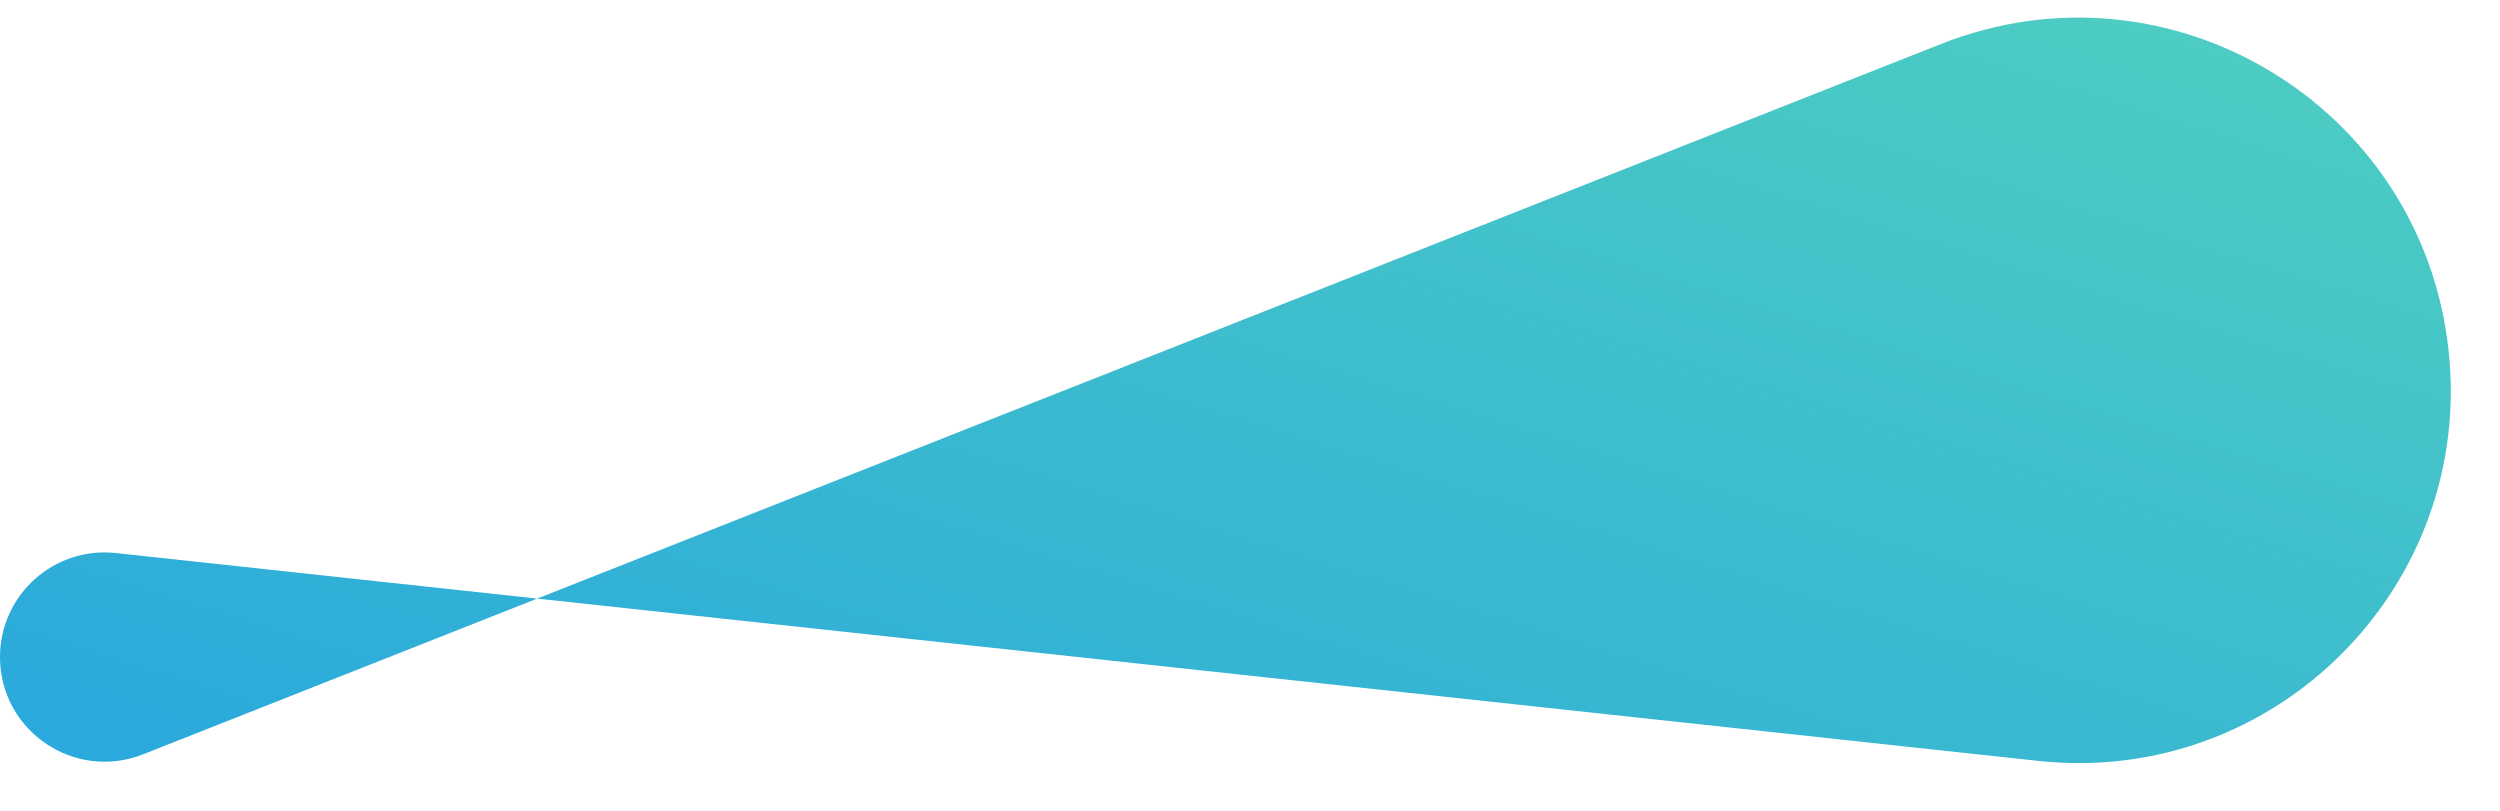 <svg width="37" height="12" viewBox="0 0 37 12" fill="none" xmlns="http://www.w3.org/2000/svg">
<path d="M0 9.724C0 8.804 0.799 8.086 1.714 8.185L30.164 11.261C33.672 11.64 36.629 8.673 36.237 5.166C35.834 1.555 32.109 -0.685 28.73 0.65L2.117 11.164C1.101 11.565 0 10.816 0 9.724Z" fill="url(#paint0_linear_2164_71)"/>
<defs>
<linearGradient id="paint0_linear_2164_71" x1="136.358" y1="7.624" x2="122.281" y2="52.856" gradientUnits="userSpaceOnUse">
  <stop offset="0.36%" stop-color="#76f7a3a7"/>
  <stop offset="102.06%" stop-color="#23a2e1"/>
</linearGradient>

</defs>
</svg>
